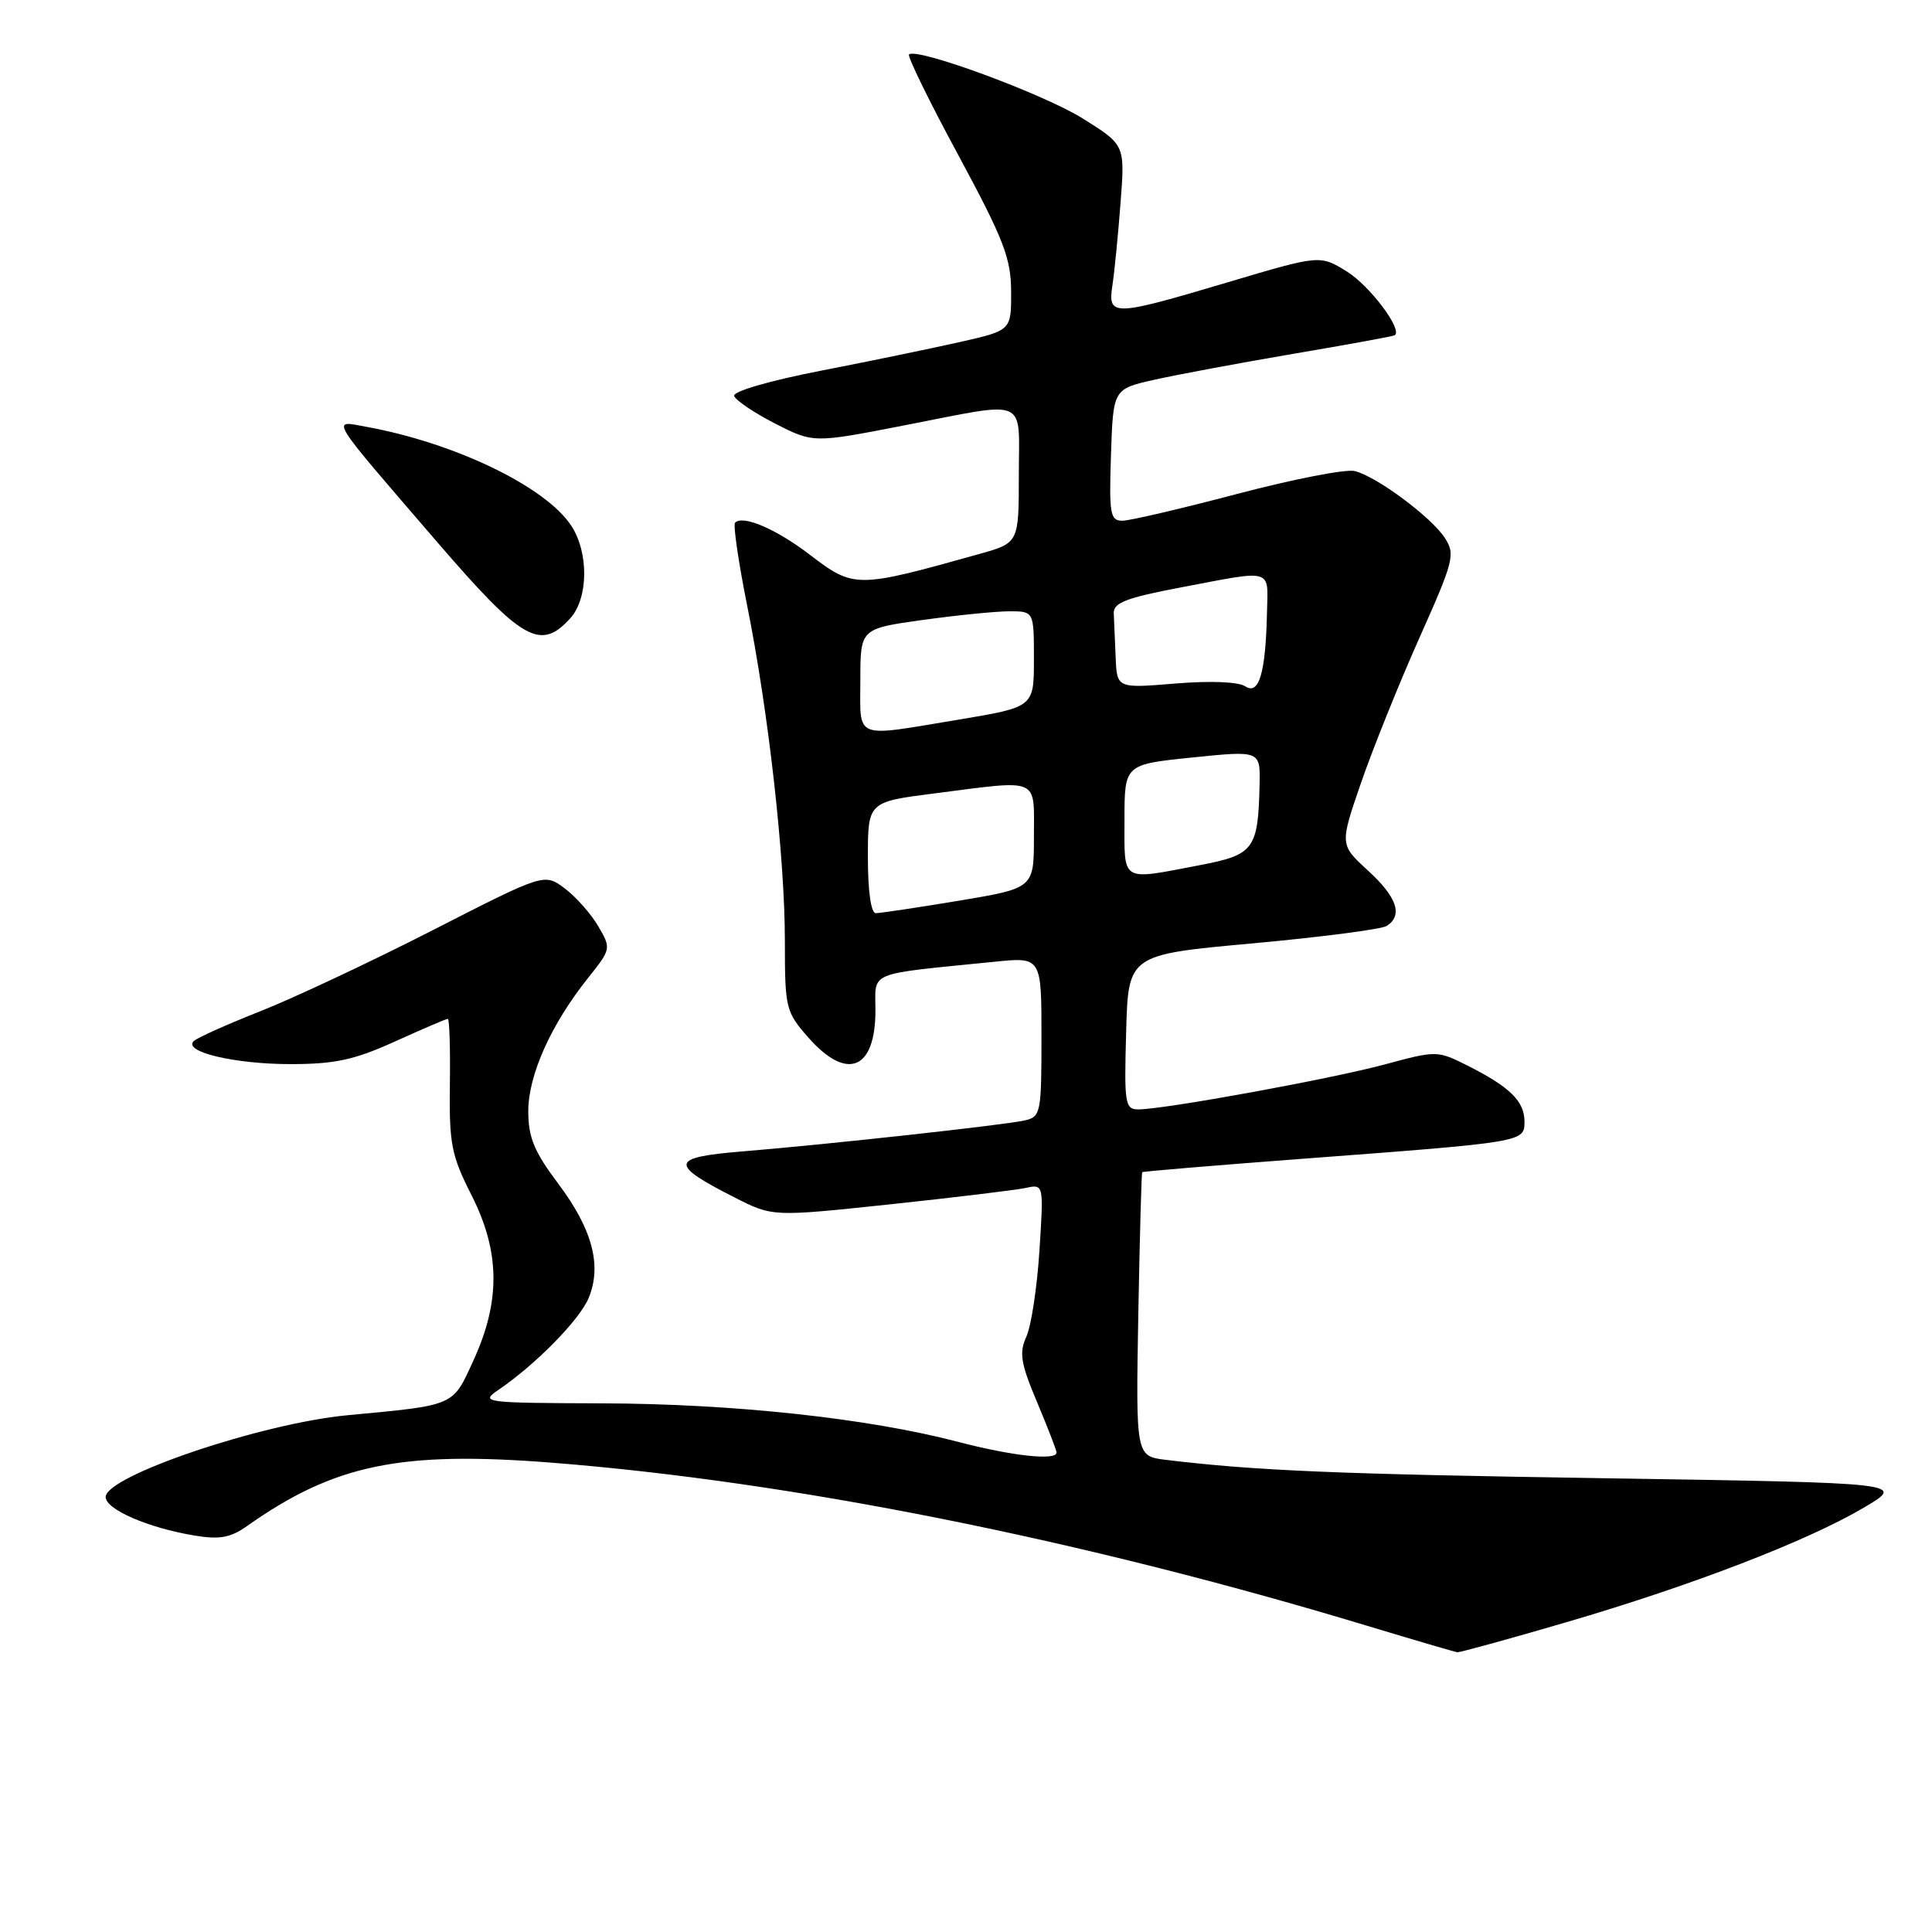 <?xml version="1.0" encoding="UTF-8" standalone="no"?>
<!DOCTYPE svg PUBLIC "-//W3C//DTD SVG 1.1//EN" "http://www.w3.org/Graphics/SVG/1.1/DTD/svg11.dtd" >
<svg xmlns="http://www.w3.org/2000/svg" xmlns:xlink="http://www.w3.org/1999/xlink" version="1.1" viewBox="0 0 256 256">
 <g >
 <path fill="currentColor"
d=" M 207.56 214.95 C 224.20 210.08 239.50 204.19 247.00 199.75 C 252.50 196.50 252.50 196.50 213.00 195.88 C 177.10 195.33 166.43 194.88 154.50 193.44 C 150.50 192.95 150.50 192.95 150.83 174.23 C 151.02 163.93 151.25 155.42 151.35 155.32 C 151.45 155.22 160.98 154.42 172.52 153.55 C 202.15 151.32 202.00 151.34 202.00 148.59 C 202.00 145.92 200.05 144.01 194.46 141.20 C 190.45 139.19 190.35 139.19 183.46 141.05 C 176.34 142.97 154.26 147.00 150.84 147.00 C 149.07 147.00 148.95 146.26 149.22 136.75 C 149.50 126.50 149.50 126.50 166.00 125.00 C 175.07 124.17 183.06 123.13 183.75 122.69 C 185.93 121.28 185.11 118.87 181.26 115.35 C 177.52 111.92 177.52 111.92 180.35 103.71 C 181.91 99.19 185.38 90.57 188.07 84.54 C 192.65 74.29 192.86 73.44 191.44 71.27 C 189.61 68.48 182.43 63.15 179.52 62.42 C 178.36 62.12 171.36 63.49 163.96 65.44 C 156.56 67.39 149.69 69.00 148.71 69.00 C 147.11 69.00 146.95 68.10 147.21 60.27 C 147.50 51.54 147.50 51.54 153.00 50.31 C 156.03 49.63 164.35 48.08 171.50 46.86 C 178.65 45.65 184.65 44.55 184.82 44.42 C 185.87 43.66 181.49 37.85 178.47 35.98 C 174.90 33.77 174.90 33.77 162.70 37.40 C 147.37 41.96 146.76 41.98 147.41 37.75 C 147.68 35.96 148.16 31.06 148.48 26.85 C 149.07 19.20 149.07 19.20 143.47 15.70 C 138.27 12.45 121.43 6.24 120.45 7.22 C 120.21 7.45 123.15 13.47 126.99 20.57 C 133.01 31.74 133.96 34.20 133.98 38.64 C 134.00 43.78 134.00 43.78 127.24 45.31 C 123.53 46.15 115.20 47.87 108.73 49.13 C 102.00 50.44 97.10 51.86 97.28 52.46 C 97.45 53.03 99.88 54.67 102.68 56.11 C 107.77 58.71 107.77 58.71 119.64 56.40 C 136.54 53.12 135.00 52.46 135.00 62.97 C 135.00 71.94 135.00 71.94 129.75 73.41 C 113.42 77.98 113.17 77.98 107.26 73.47 C 102.81 70.08 98.45 68.21 97.40 69.26 C 97.13 69.54 97.84 74.43 98.98 80.13 C 101.83 94.28 104.00 113.60 104.00 124.71 C 104.00 133.60 104.11 134.06 107.10 137.47 C 112.22 143.29 116.00 141.78 116.00 133.89 C 116.00 128.62 114.67 129.16 131.75 127.44 C 138.00 126.80 138.00 126.80 138.00 137.38 C 138.00 147.54 137.91 147.98 135.75 148.47 C 133.02 149.08 109.63 151.65 98.24 152.58 C 88.76 153.36 88.64 154.26 97.38 158.69 C 102.38 161.23 102.38 161.23 117.94 159.58 C 126.50 158.67 134.58 157.69 135.90 157.41 C 138.30 156.89 138.30 156.89 137.73 165.72 C 137.42 170.58 136.64 175.71 136.00 177.11 C 135.02 179.26 135.24 180.63 137.42 185.80 C 138.84 189.18 140.00 192.18 140.00 192.47 C 140.00 193.57 134.11 192.93 126.90 191.04 C 115.01 187.93 97.20 186.00 79.70 185.95 C 64.14 185.90 63.60 185.83 66.00 184.20 C 70.96 180.83 76.80 174.89 78.00 171.99 C 79.78 167.69 78.50 162.87 73.96 156.83 C 70.77 152.58 70.00 150.71 70.00 147.24 C 70.00 142.46 73.01 135.74 77.91 129.60 C 80.99 125.73 81.00 125.69 79.26 122.71 C 78.29 121.06 76.29 118.81 74.81 117.70 C 72.12 115.70 72.12 115.70 57.31 123.27 C 49.16 127.43 38.90 132.26 34.50 133.99 C 30.10 135.73 26.13 137.51 25.67 137.95 C 24.21 139.37 31.09 141.00 38.51 141.00 C 44.39 141.00 46.95 140.44 52.34 138.00 C 55.98 136.35 59.13 135.00 59.34 135.00 C 59.55 135.00 59.68 138.94 59.61 143.75 C 59.51 151.59 59.81 153.11 62.47 158.35 C 66.27 165.85 66.35 172.37 62.74 180.25 C 59.94 186.38 60.43 186.17 46.00 187.53 C 34.63 188.61 14.00 195.58 14.00 198.36 C 14.00 200.00 19.60 202.44 25.73 203.46 C 29.09 204.02 30.52 203.77 32.73 202.21 C 44.31 194.04 53.04 192.23 73.20 193.82 C 105.01 196.33 143.30 203.99 181.00 215.38 C 187.32 217.29 192.77 218.89 193.10 218.93 C 193.43 218.97 199.94 217.18 207.56 214.95 Z  M 75.57 81.92 C 77.97 79.27 78.03 73.22 75.70 69.67 C 72.32 64.50 60.33 58.71 48.58 56.56 C 43.81 55.69 43.27 54.81 57.96 71.86 C 69.21 84.92 71.61 86.29 75.57 81.92 Z  M 115.00 113.63 C 115.00 106.26 115.00 106.26 123.82 105.13 C 137.96 103.32 137.00 102.90 137.00 110.85 C 137.00 117.69 137.00 117.69 127.05 119.35 C 121.57 120.26 116.62 121.00 116.05 121.00 C 115.41 121.00 115.00 118.09 115.00 113.63 Z  M 149.00 108.64 C 149.00 101.29 149.00 101.29 158.00 100.37 C 167.00 99.45 167.00 99.45 166.90 103.97 C 166.71 112.55 166.17 113.27 158.97 114.64 C 148.39 116.66 149.00 117.03 149.00 108.64 Z  M 114.00 90.15 C 114.00 83.30 114.00 83.30 122.25 82.15 C 126.79 81.52 131.96 81.00 133.75 81.00 C 137.00 81.00 137.00 81.00 137.00 87.35 C 137.00 93.69 137.00 93.69 127.05 95.35 C 112.94 97.69 114.00 98.11 114.00 90.15 Z  M 165.00 90.94 C 164.10 90.34 160.40 90.19 155.75 90.57 C 148.00 91.21 148.00 91.21 147.83 87.10 C 147.74 84.85 147.63 82.22 147.58 81.27 C 147.52 79.87 149.22 79.21 156.50 77.83 C 168.87 75.48 168.02 75.22 167.88 81.25 C 167.70 89.20 166.82 92.16 165.00 90.94 Z "/>
</g>
</svg>